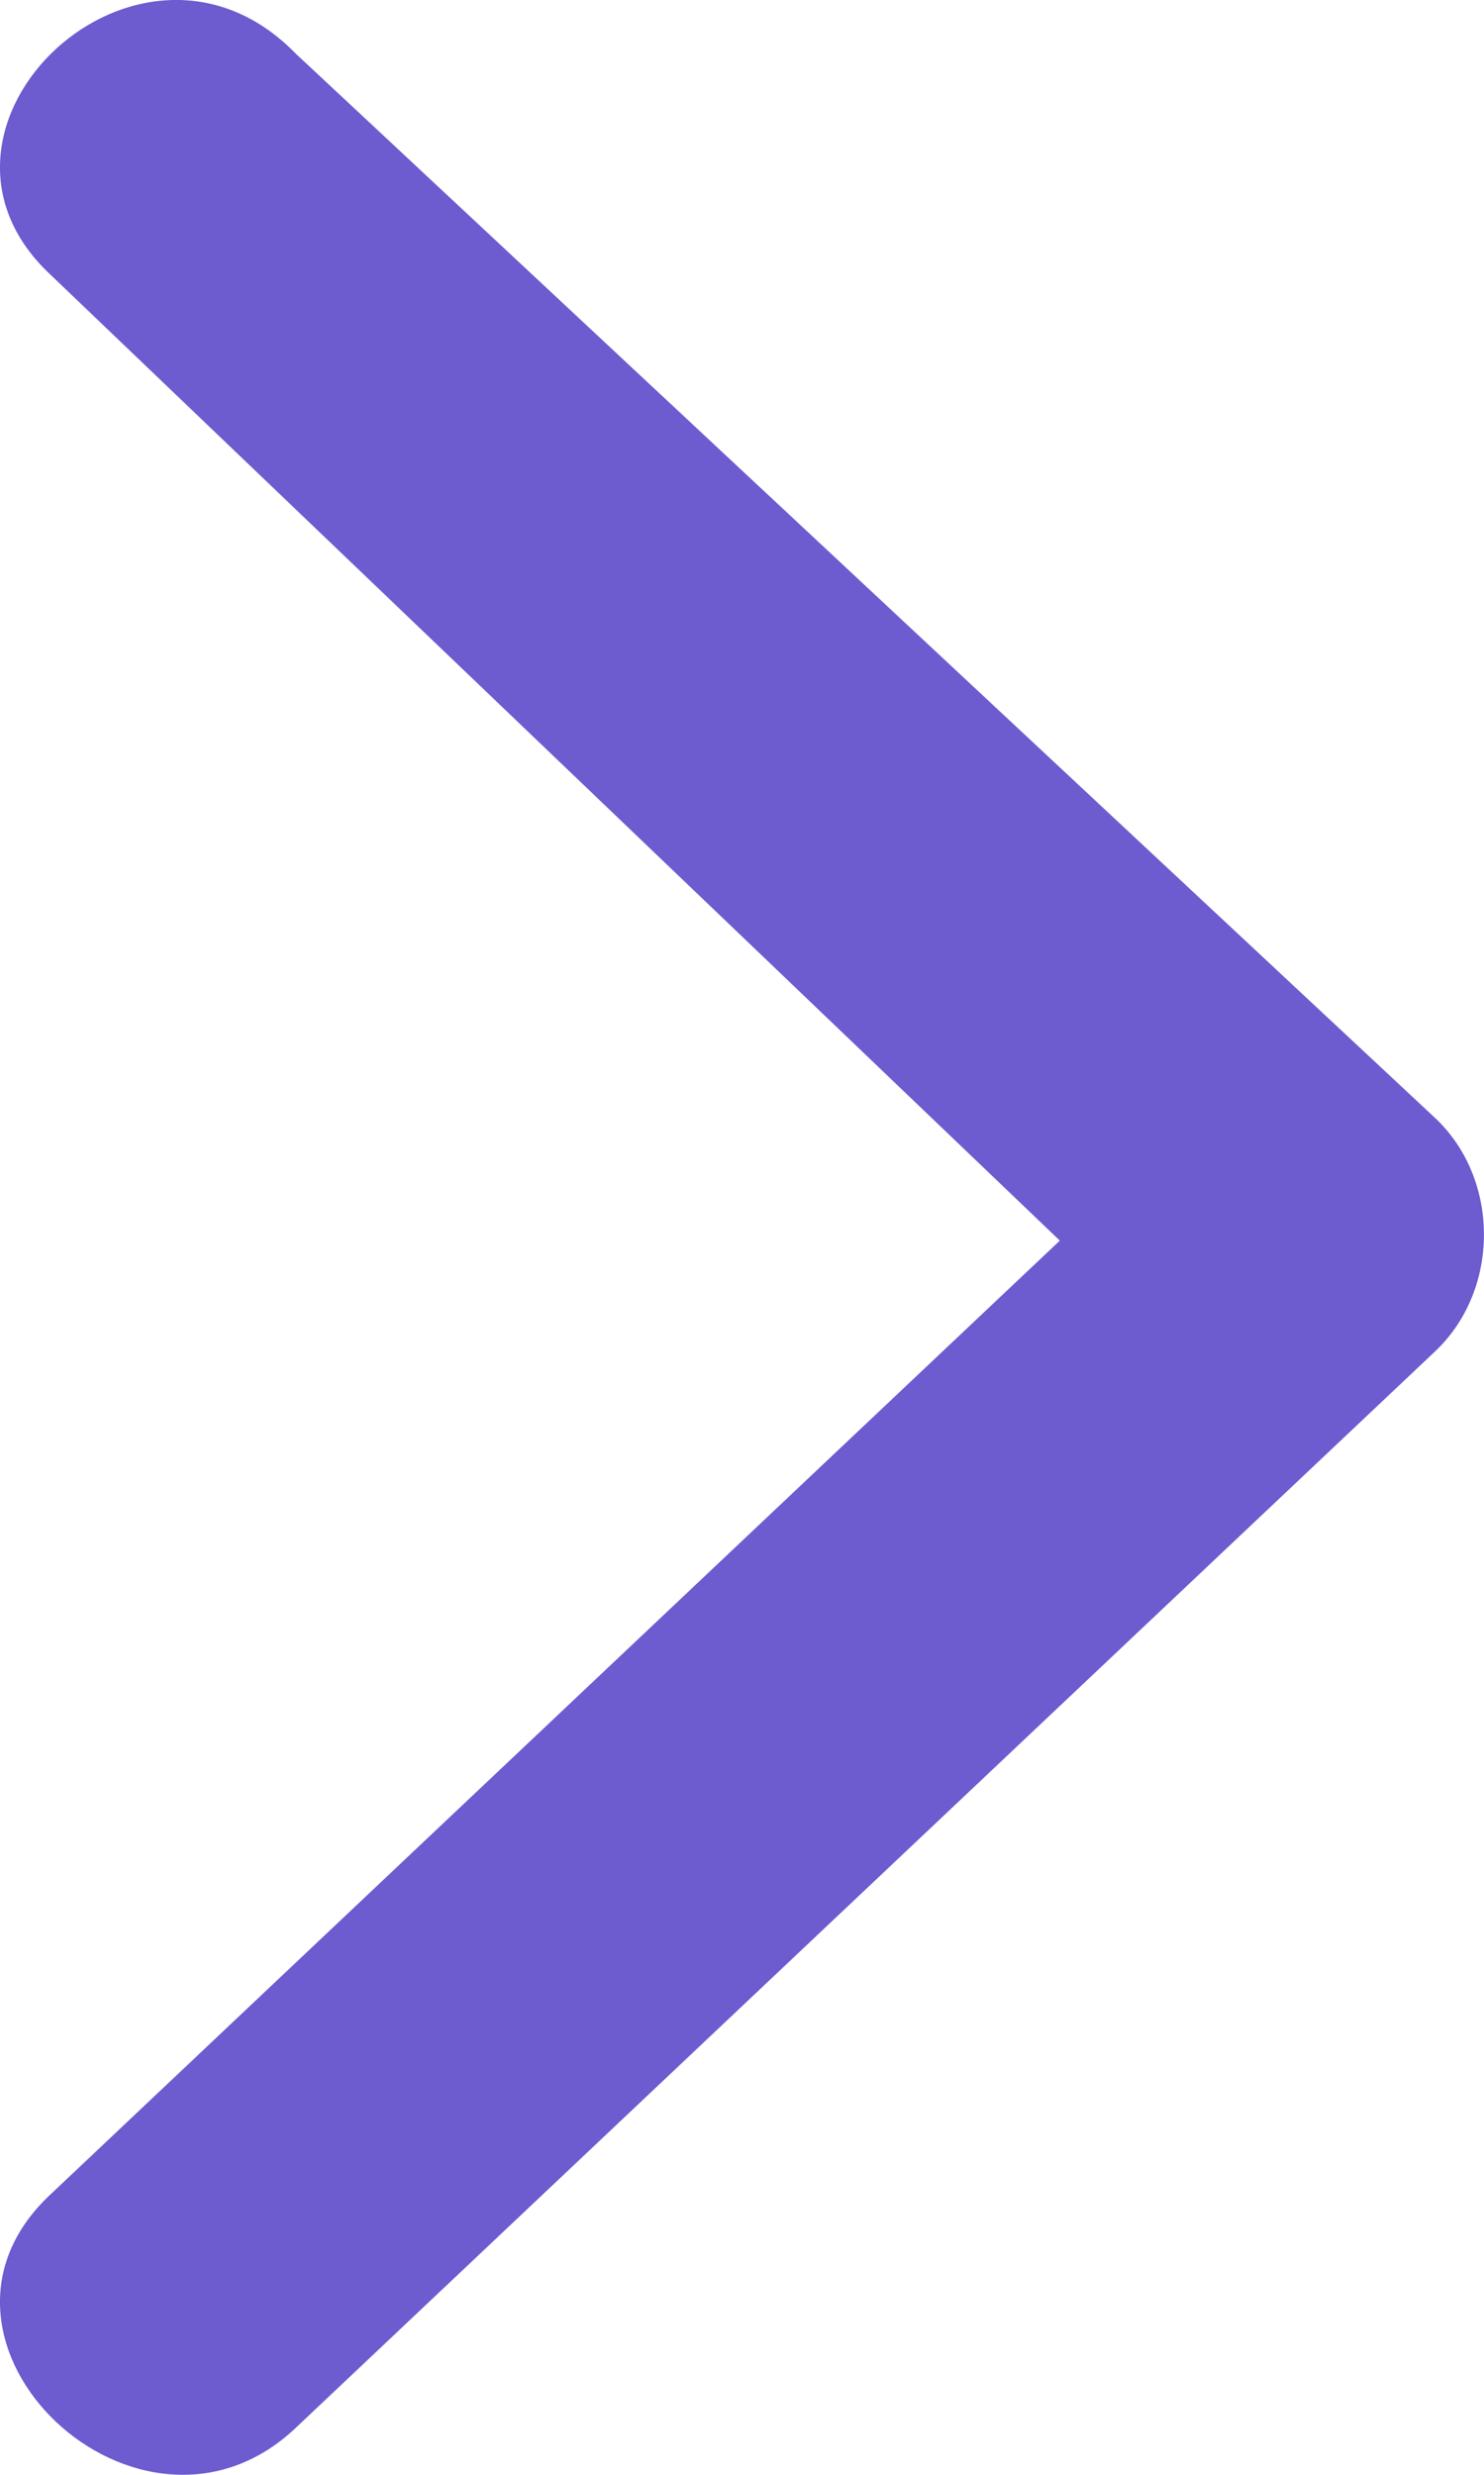 <svg width="6" height="10" viewBox="0 0 6 10" fill="none" xmlns="http://www.w3.org/2000/svg">
<path d="M0.2 1.106C-0.428 0.513 0.567 -0.427 1.195 0.216L5.804 4.519C6.065 4.766 6.065 5.211 5.804 5.459L1.195 9.811C0.567 10.404 -0.428 9.465 0.2 8.871L4.285 5.013L0.2 1.106Z" fill="#6d5bd0"/>
</svg>